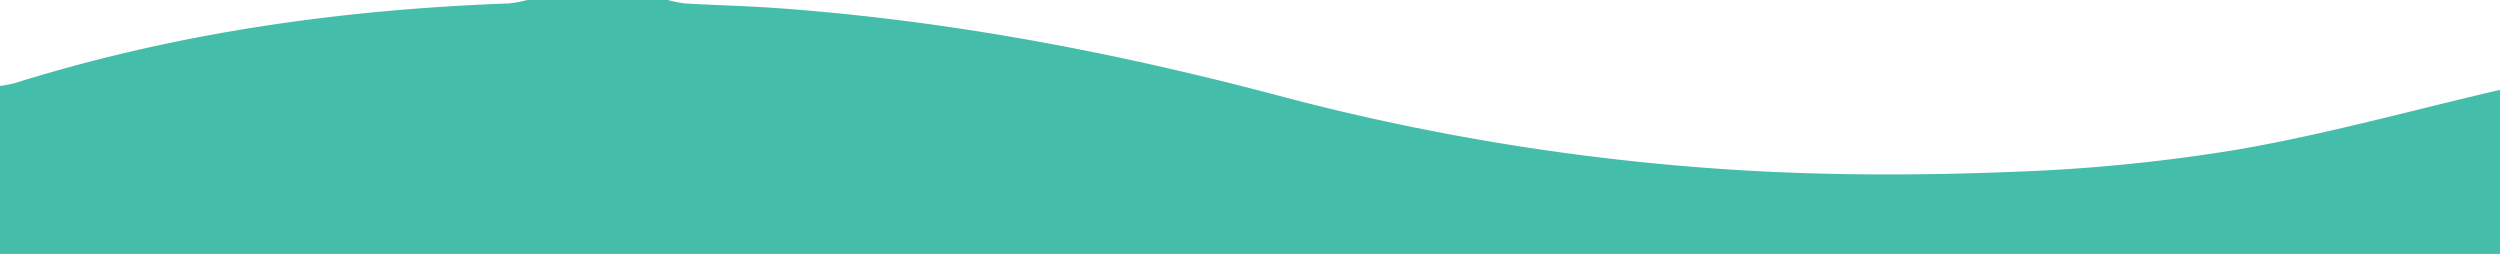 <svg xmlns="http://www.w3.org/2000/svg" viewBox="0 0 640 65">
  <defs>
    <style>
      .a {
        fill: #44beaa;
      }
    </style>
  </defs>
  <path class="a" d="M345,15V57H-295V14a34.35,34.35,0,0,0,3.82-.73C-250,.39-207.73-5.56-164.73-7.12A32.74,32.74,0,0,0-160-8h36a30.81,30.81,0,0,0,4.29.88c8.14.46,16.29.66,24.42,1.25C-52-2.69-9.66,5.36,32.21,16.46A601.39,601.39,0,0,0,152.65,35.69c22.23,1.25,44.61,1.21,66.86.33A449,449,0,0,0,278,30.26C300.54,26.35,322.68,20.19,345,15Z" transform="translate(295 8)"/>
</svg>
